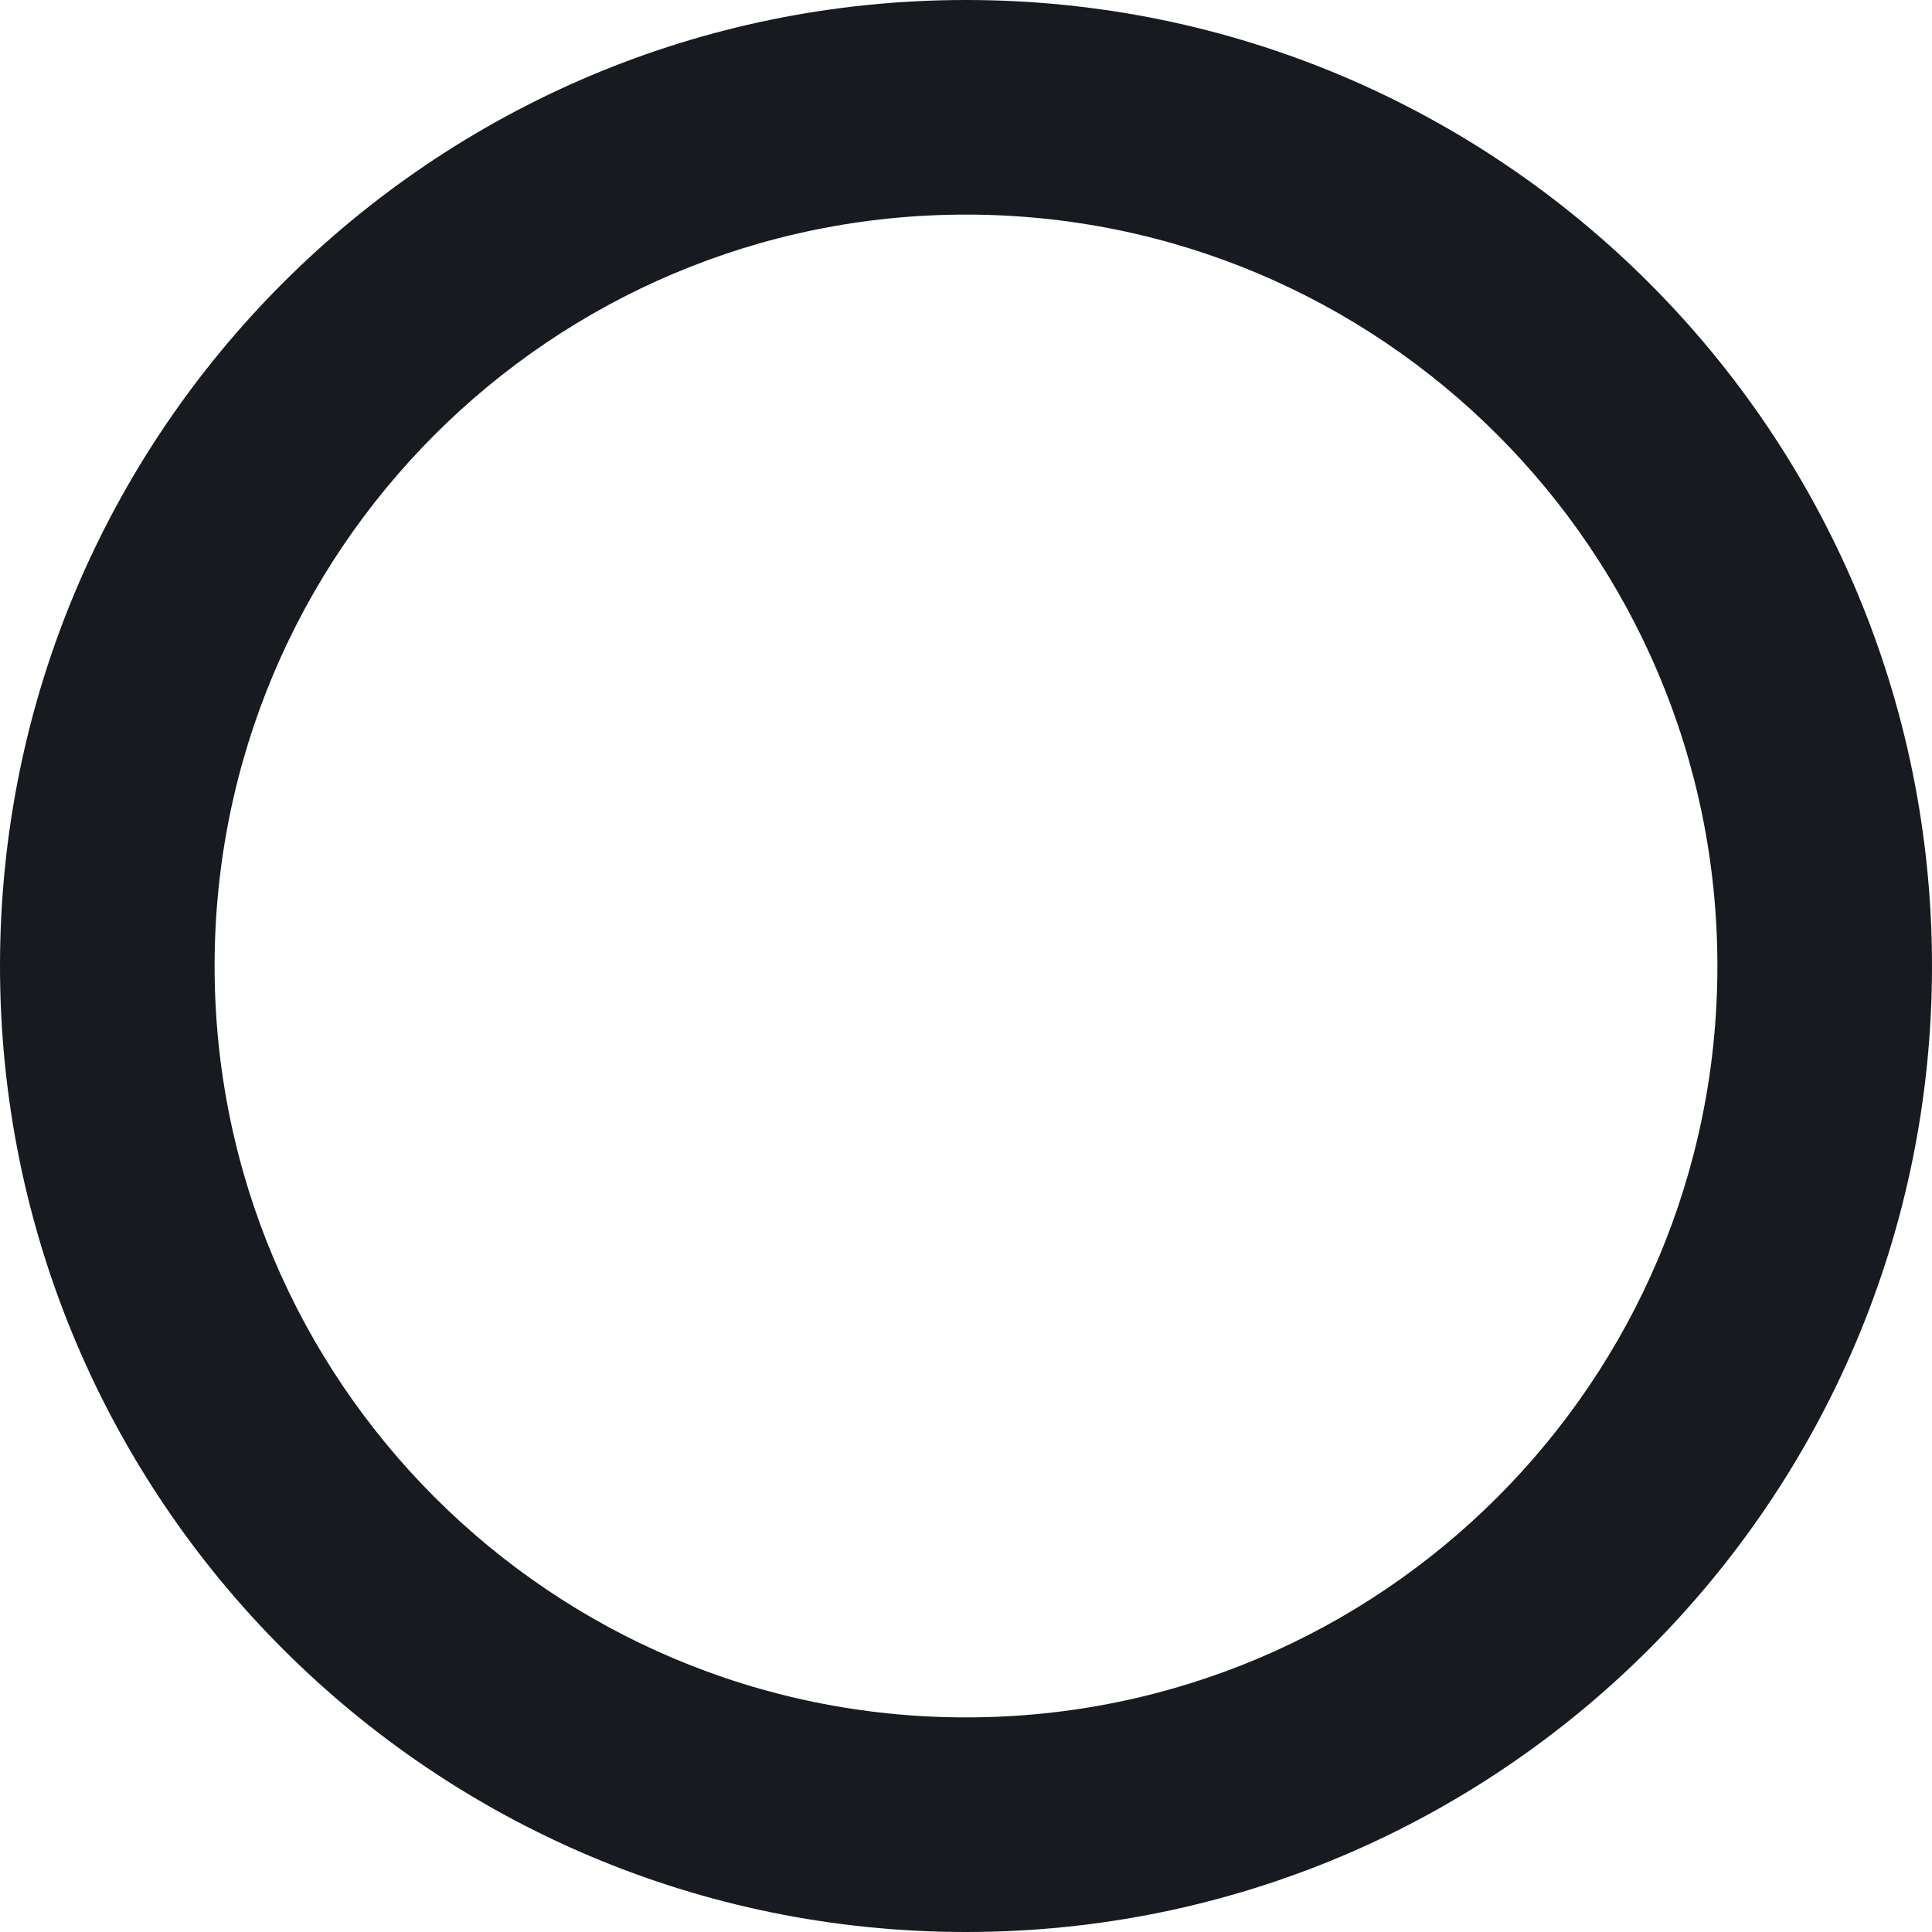 <svg width="13" height="13" viewBox="0 0 13 13" fill="none" xmlns="http://www.w3.org/2000/svg">
<path d="M11.556 6.5C11.556 3.708 9.292 1.444 6.5 1.444C3.708 1.444 1.444 3.708 1.444 6.5C1.444 9.292 3.708 11.556 6.5 11.556C9.292 11.556 11.556 9.292 11.556 6.5ZM13 6.5C13 10.09 10.09 13 6.5 13C2.91 13 0 10.09 0 6.5C0 2.91 2.91 0 6.5 0C10.09 0 13 2.91 13 6.5Z" fill="#171A1F"/>
</svg>
